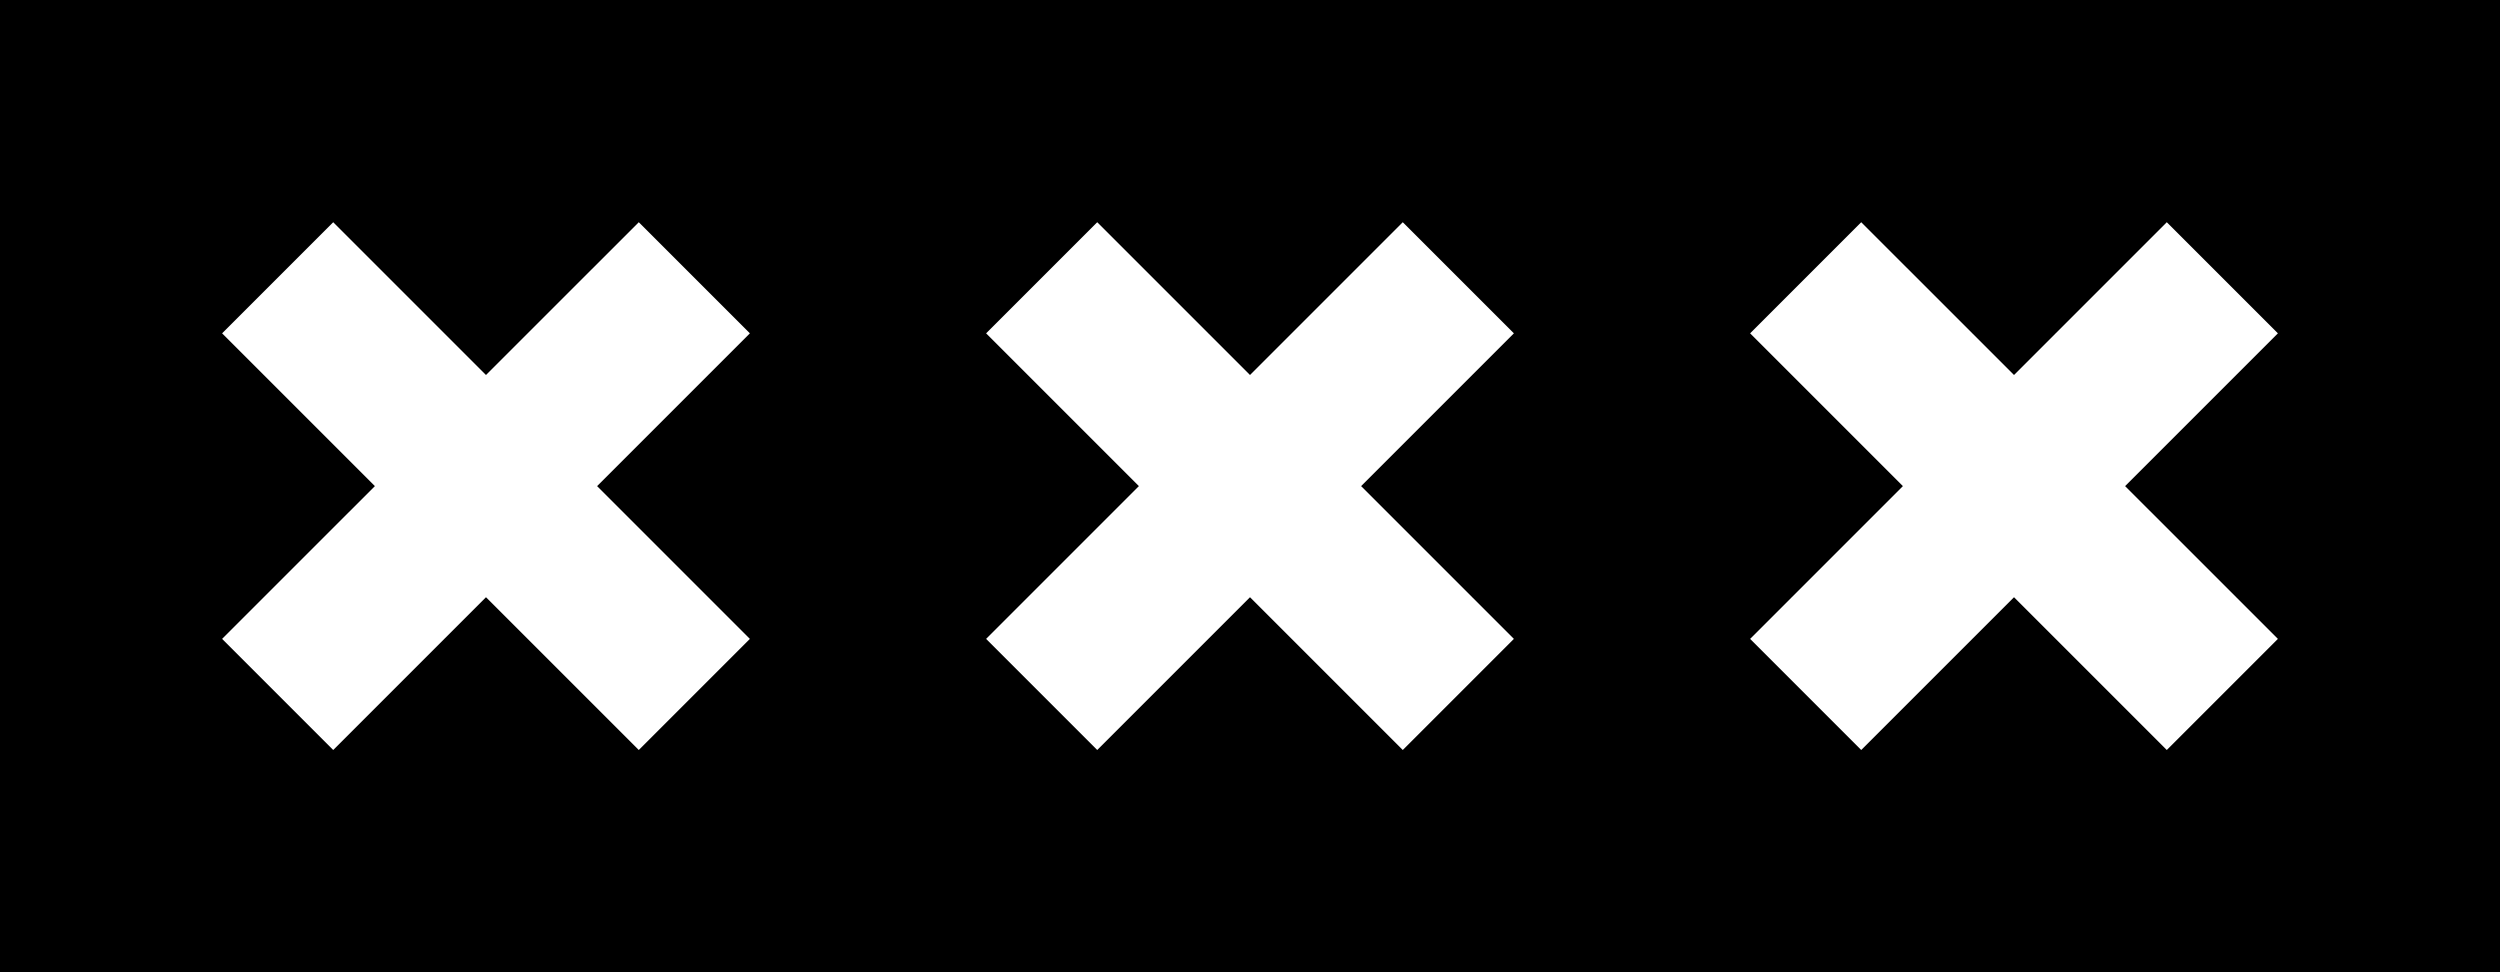 <svg xmlns="http://www.w3.org/2000/svg" width="144" height="56">
  <rect x="0" y="0" width="144" height="56" fill="#000000"/>
  <g fill="#ffffff">
    <polygon points="12.793 36.8 19.193 43.2 27.993 34.4 36.794 43.2 43.193 36.8 34.393 28 43.193 19.2 36.794 12.8 27.993 21.6 19.193 12.8 12.793 19.2 21.594 28 12.793 36.8"/>
    <polygon points="56.8 36.8 63.2 43.2 72 34.4 80.8 43.2 87.2 36.8 78.4 28 87.2 19.2 80.8 12.8 72 21.6 63.2 12.8 56.8 19.2 65.6 28 56.8 36.8"/>
    <polygon points="100.807 36.8 107.206 43.2 116.007 34.4 124.807 43.2 131.207 36.8 122.406 28 131.207 19.2 124.807 12.8 116.007 21.6 107.206 12.8 100.807 19.2 109.607 28 100.807 36.8"/>
  </g>
</svg>
